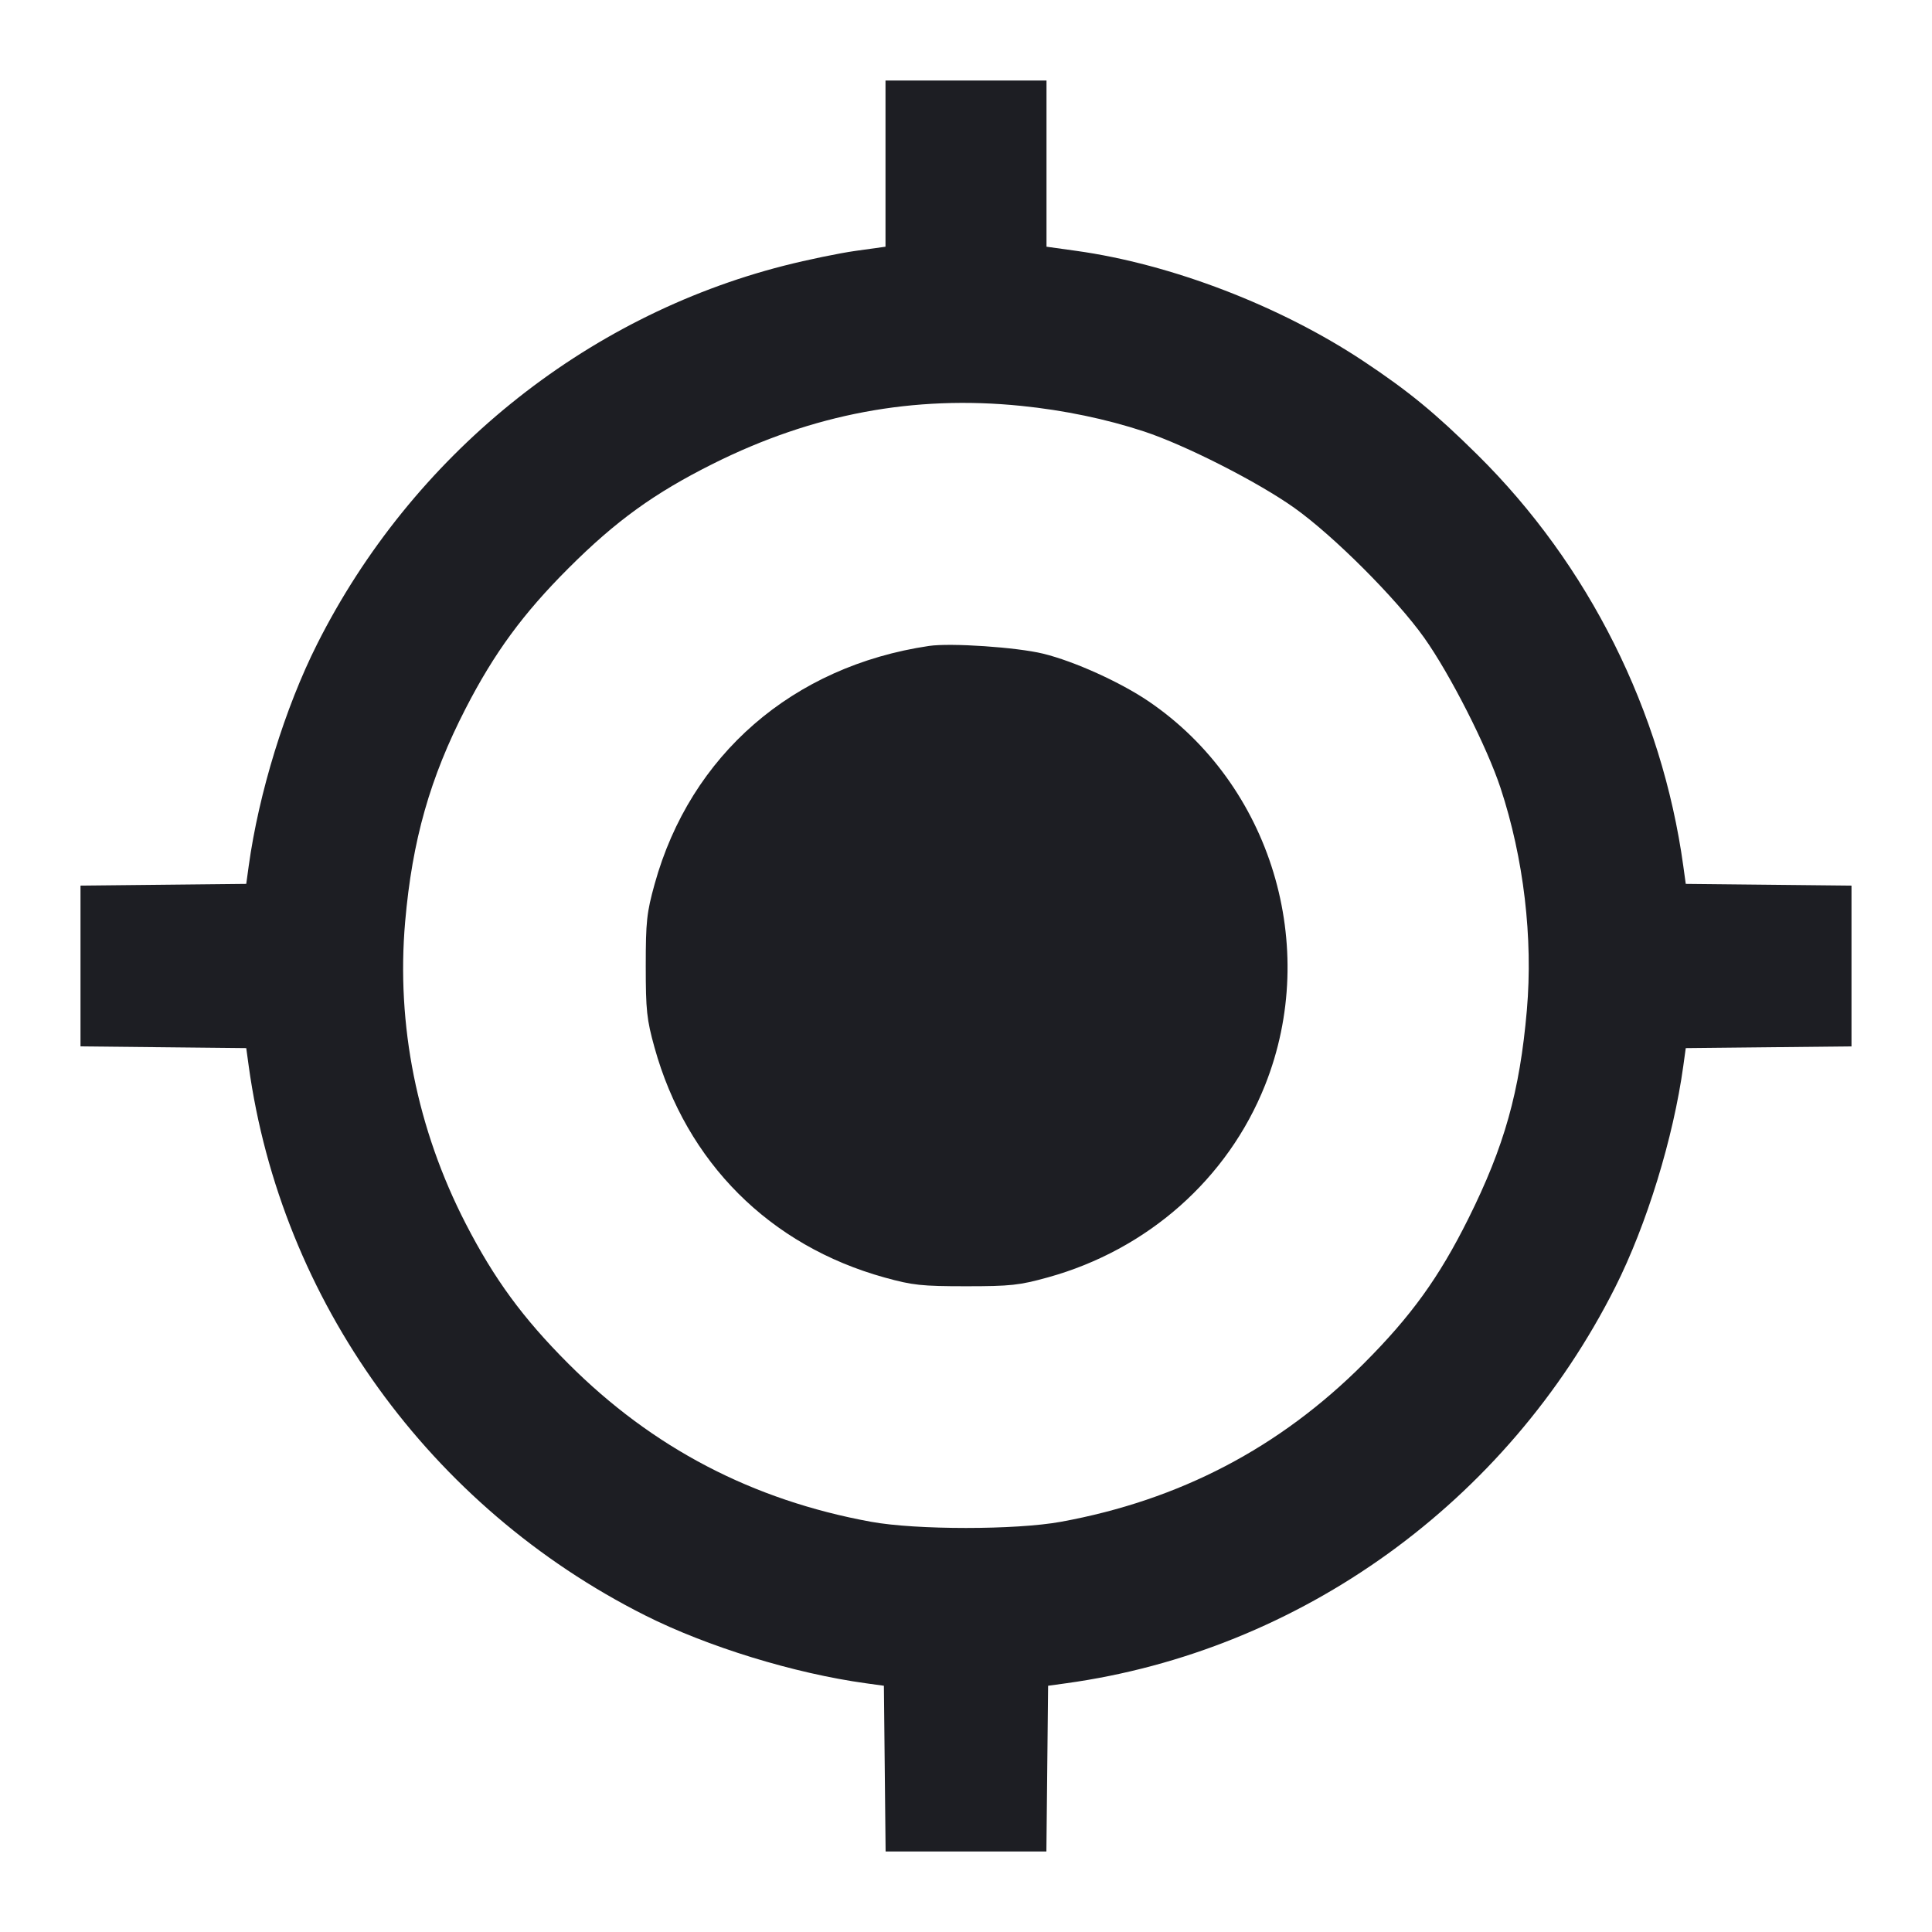 <svg width="1200" height="1200" viewBox="0 0 1200 1200" fill="none" xmlns="http://www.w3.org/2000/svg"><path d="M550.000 101.617 L 550.000 153.235 531.500 155.811 C 521.325 157.229,501.300 161.373,487.000 165.022 C 362.526 196.783,255.775 283.289,196.980 400.041 C 177.019 439.677,160.721 492.561,154.462 538.000 L 152.947 549.000 101.473 549.534 L 50.000 550.068 50.000 600.000 L 50.000 649.932 101.473 650.466 L 152.947 651.000 154.462 662.000 C 174.544 807.798,267.013 936.029,400.565 1003.284 C 439.313 1022.798,493.213 1039.369,538.000 1045.538 L 549.000 1047.053 549.534 1098.527 L 550.068 1150.000 600.000 1150.000 L 649.932 1150.000 650.466 1098.527 L 651.000 1047.053 662.000 1045.538 C 807.751 1025.462,936.050 932.944,1003.284 799.435 C 1022.798 760.687,1039.369 706.787,1045.538 662.000 L 1047.053 651.000 1098.527 650.466 L 1150.000 649.932 1150.000 600.000 L 1150.000 550.068 1098.527 549.534 L 1047.053 549.000 1045.538 538.000 C 1032.285 441.786,986.746 350.759,917.730 282.529 C 891.464 256.562,874.968 243.007,847.000 224.410 C 795.338 190.058,727.668 164.052,668.500 155.811 L 650.000 153.235 650.000 101.617 L 650.000 50.000 600.000 50.000 L 550.000 50.000 550.000 101.617 M634.288 252.098 C 660.819 254.786,687.182 260.274,710.517 267.968 C 736.251 276.452,781.376 299.393,803.986 315.486 C 828.328 332.812,867.188 371.672,884.514 396.014 C 900.601 418.616,923.547 463.747,932.024 489.459 C 946.412 533.101,952.266 582.585,948.352 627.500 C 943.946 678.073,934.426 711.972,911.983 757.000 C 893.778 793.527,876.458 817.511,847.000 846.986 C 794.699 899.318,732.647 931.735,659.000 945.202 C 630.967 950.328,569.033 950.328,541.000 945.202 C 467.353 931.735,405.301 899.318,353.000 846.986 C 324.810 818.779,306.992 794.466,289.251 760.000 C 259.044 701.313,246.064 636.591,251.648 572.500 C 256.054 521.921,267.078 483.077,289.251 440.000 C 307.000 405.517,324.818 381.210,353.014 353.014 C 382.452 323.577,406.423 306.256,443.000 287.991 C 504.927 257.069,567.486 245.331,634.288 252.098 M577.000 401.208 C 492.372 413.748,428.822 468.918,406.592 549.147 C 401.681 566.870,401.091 572.326,401.091 600.000 C 401.091 627.564,401.692 633.167,406.510 650.545 C 426.304 721.937,478.063 773.696,549.455 793.490 C 566.833 798.308,572.436 798.909,600.000 798.909 C 627.674 798.909,633.130 798.319,650.853 793.408 C 712.807 776.241,762.606 732.162,785.756 674.000 C 820.018 587.920,789.479 487.257,713.435 435.617 C 695.841 423.668,667.156 410.706,647.913 406.007 C 631.485 401.996,590.431 399.218,577.000 401.208 " fill="#1D1E23" stroke="none" fill-rule="evenodd"></path></svg>